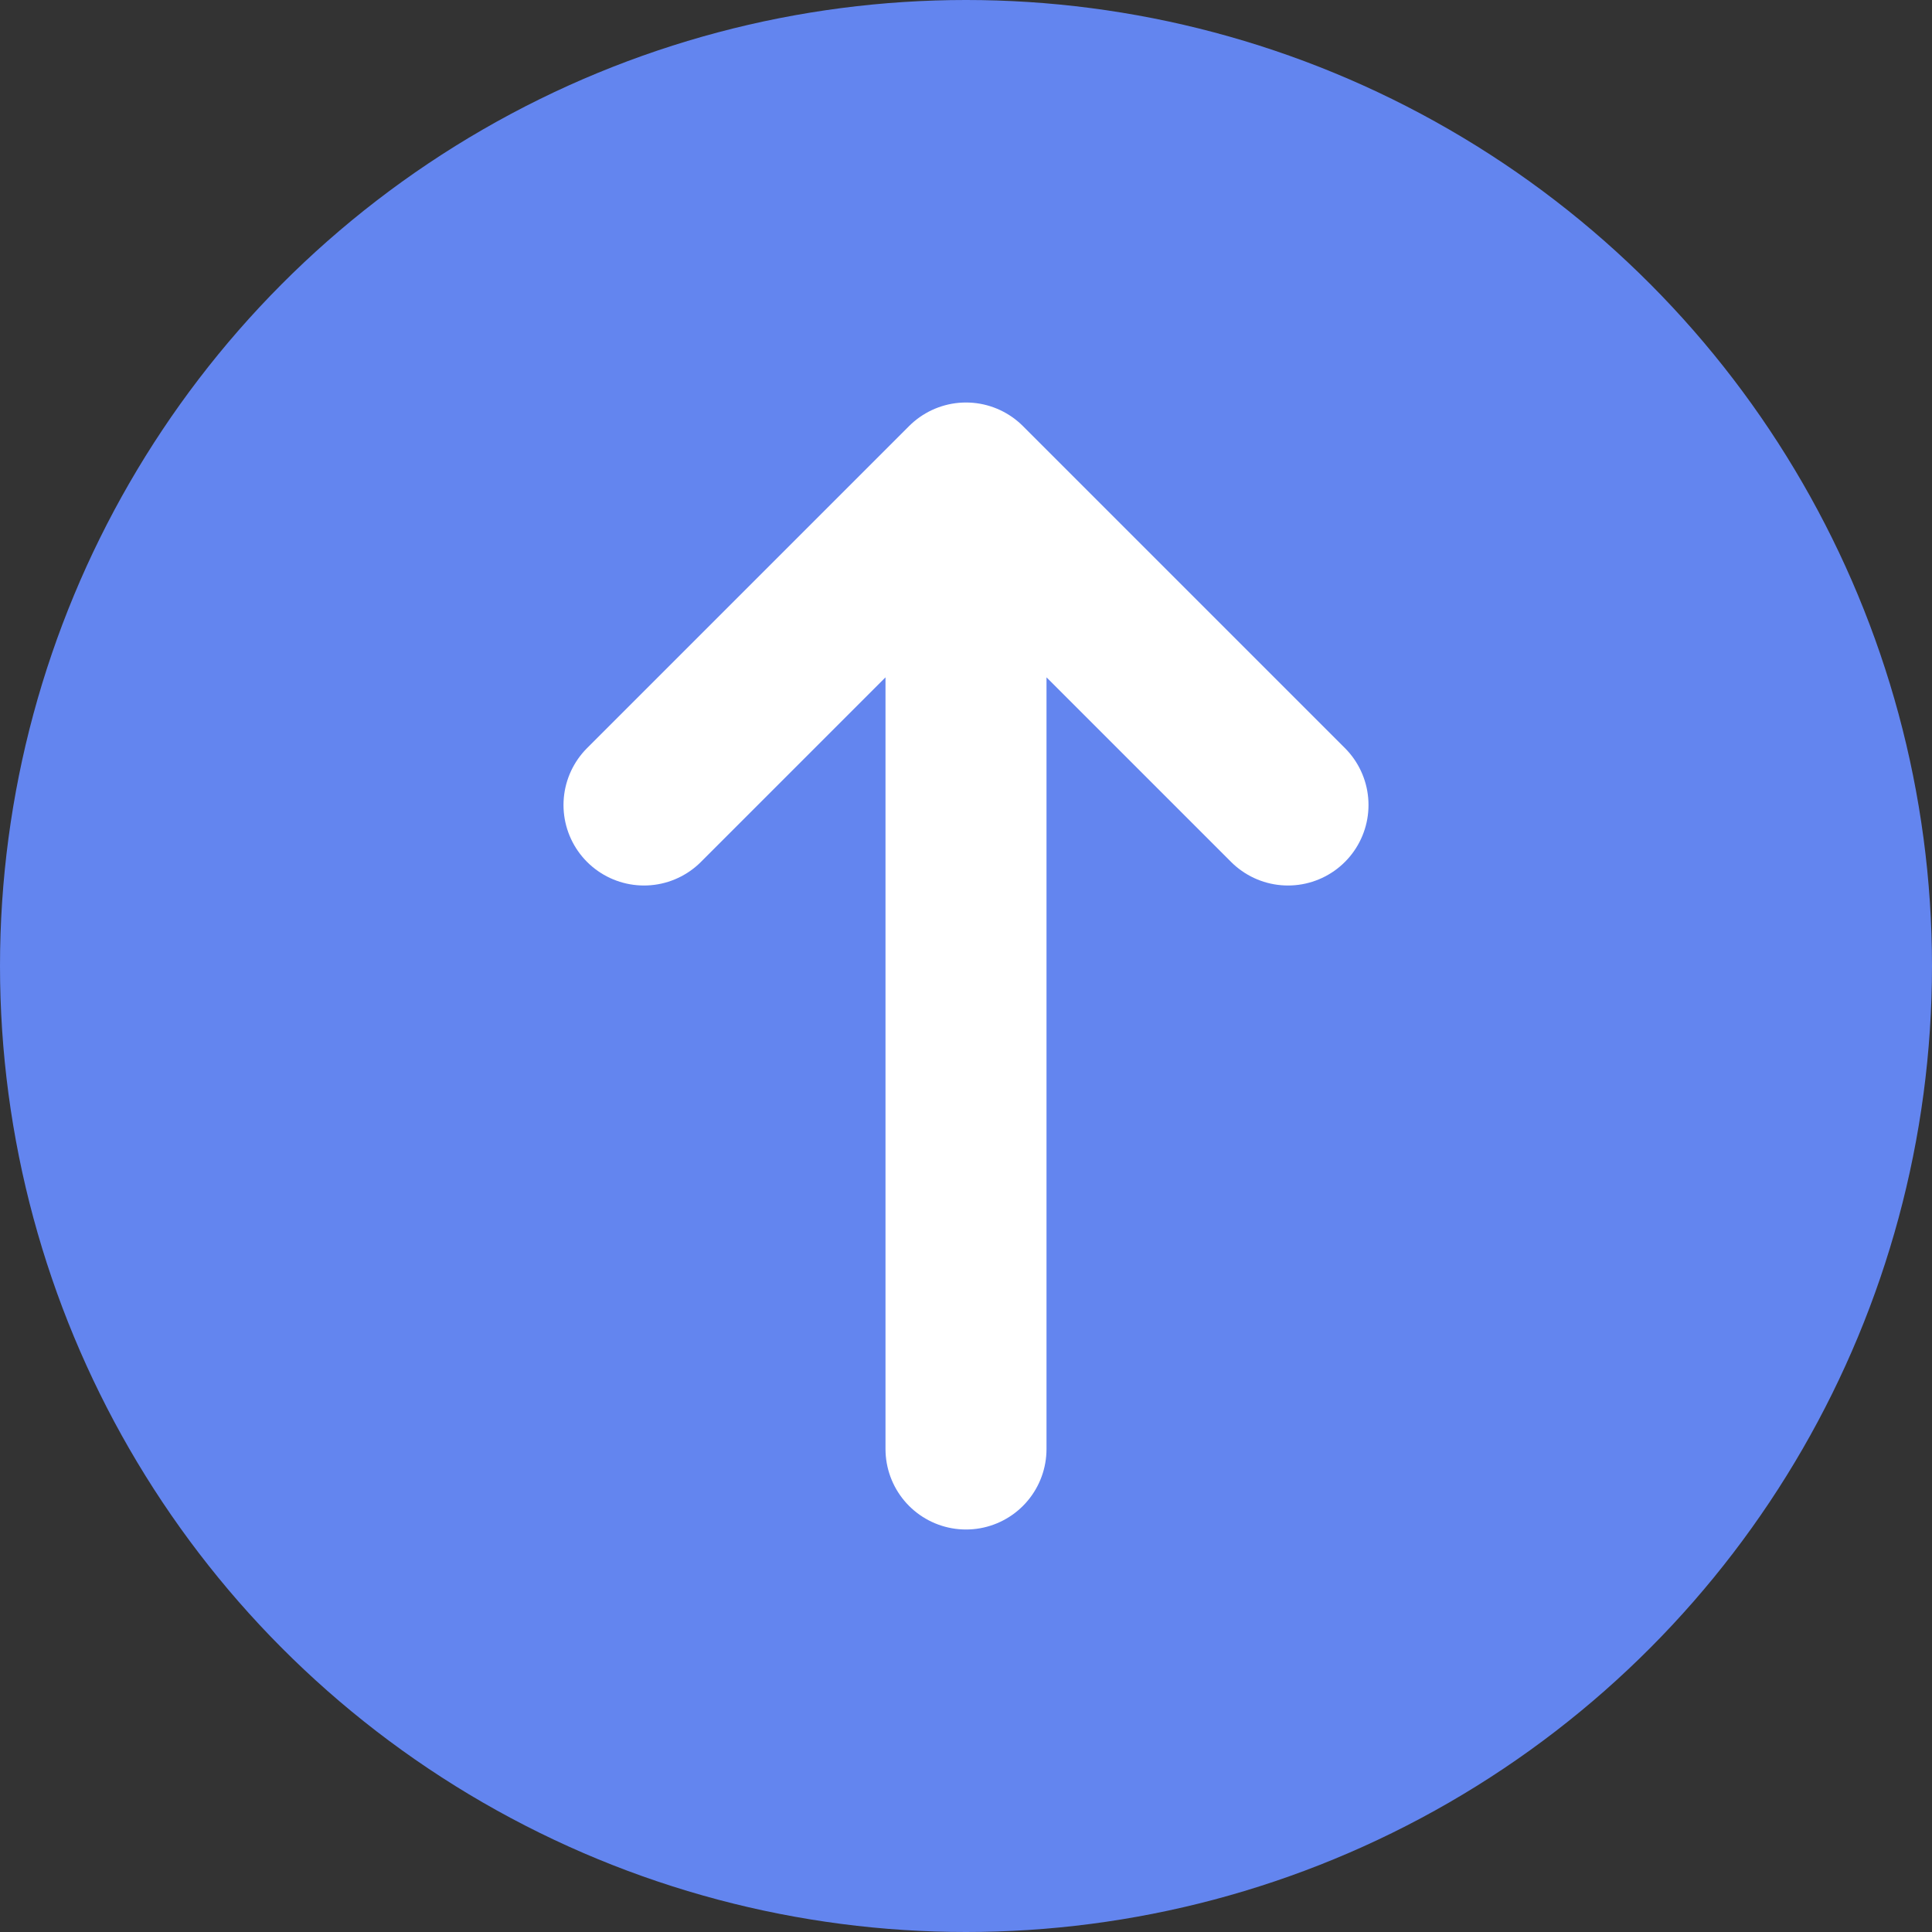 <svg width="24" height="24" viewBox="0 0 24 24" fill="none" xmlns="http://www.w3.org/2000/svg">
    <rect x="0" y="0" width="24" height="24" fill="#333333" stroke="none"/>
    <circle cx="12" cy="12" r="12" fill="#6385EF"/>
    <path d="M12 18L12 6M12 6L16 10M12 6L8 10" stroke="white" stroke-width="2" stroke-linecap="round" stroke-linejoin="round"/>
</svg>
